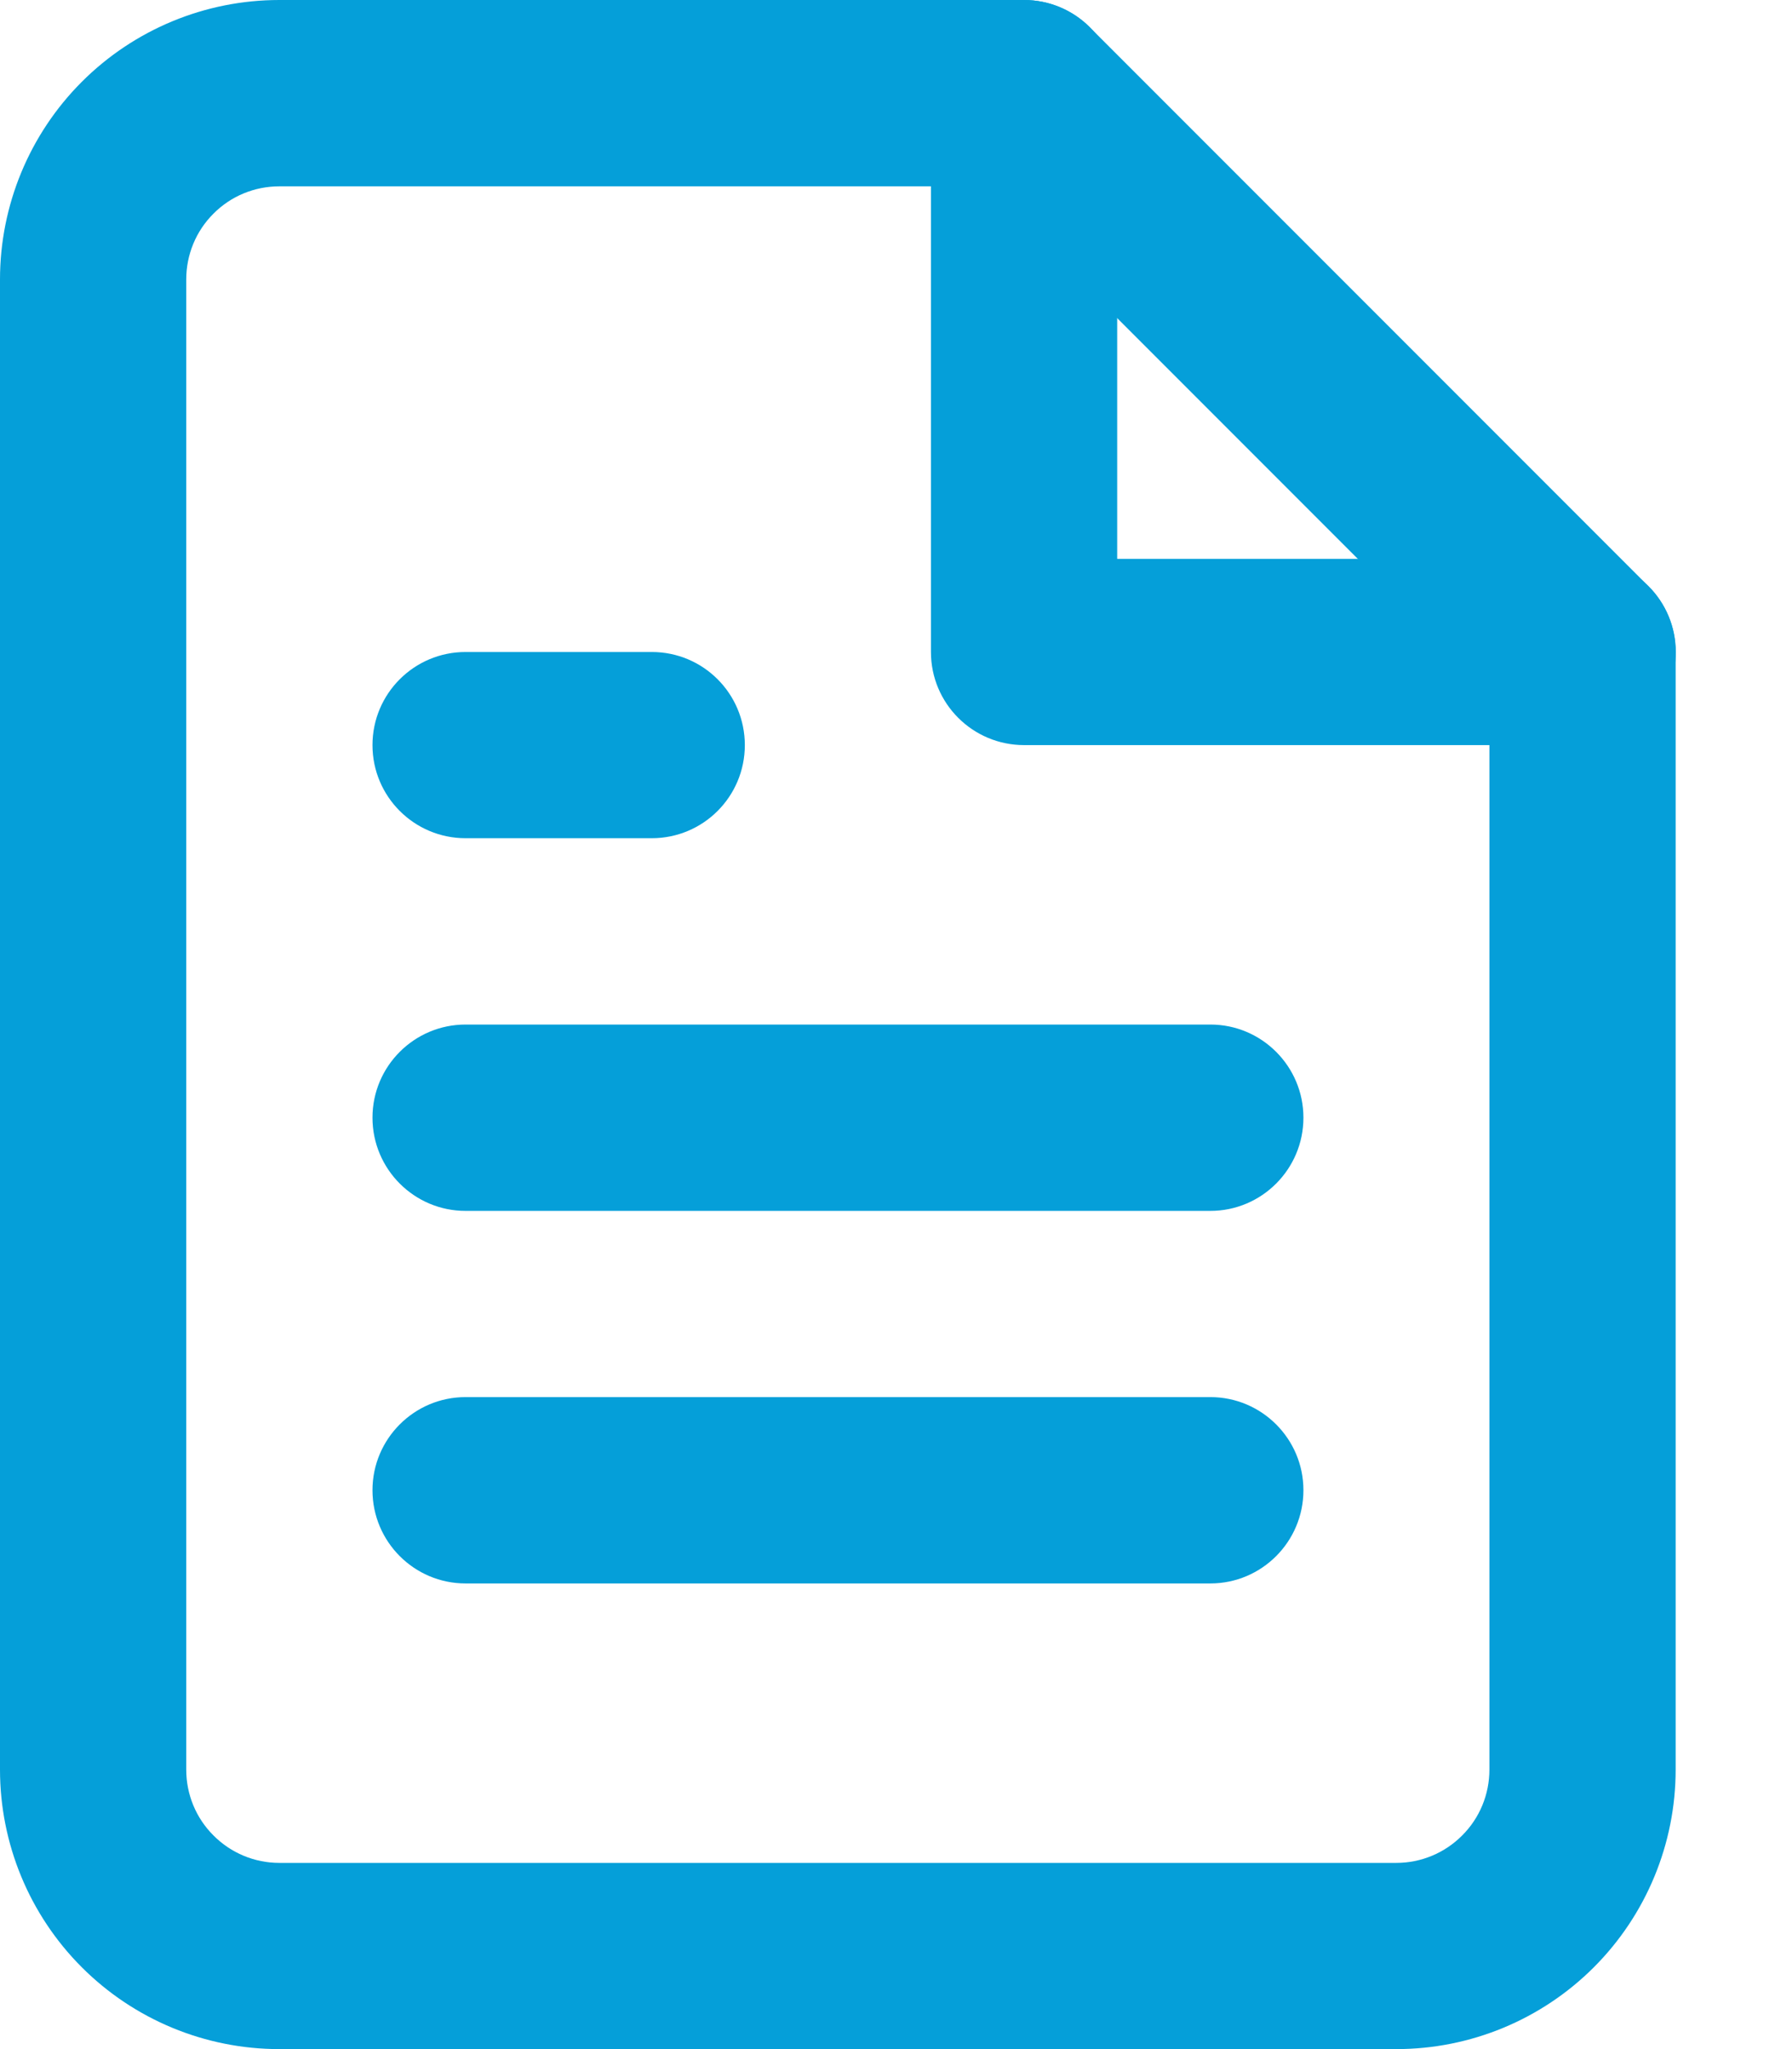 <svg width="14" height="16" viewBox="0 0 14 16" fill="none" xmlns="http://www.w3.org/2000/svg">
<path fill-rule="evenodd" clip-rule="evenodd" d="M0.639 0.639C1.048 0.23 1.603 0 2.182 0H8C8.193 0 8.378 0.077 8.514 0.213L12.878 4.577C13.014 4.713 13.091 4.898 13.091 5.091V13.818C13.091 14.397 12.861 14.952 12.452 15.361C12.043 15.77 11.488 16 10.909 16H2.182C1.603 16 1.048 15.77 0.639 15.361C0.23 14.952 0 14.397 0 13.818V2.182C0 1.603 0.23 1.048 0.639 0.639ZM2.182 1.455C1.989 1.455 1.804 1.531 1.668 1.668C1.531 1.804 1.455 1.989 1.455 2.182V13.818C1.455 14.011 1.531 14.196 1.668 14.332C1.804 14.469 1.989 14.546 2.182 14.546H10.909C11.102 14.546 11.287 14.469 11.423 14.332C11.56 14.196 11.636 14.011 11.636 13.818V5.392L7.699 1.455H2.182Z" fill="#059FD9"/>
<path fill-rule="evenodd" clip-rule="evenodd" d="M8.001 0C8.402 0 8.728 0.326 8.728 0.727V4.364H12.364C12.766 4.364 13.092 4.689 13.092 5.091C13.092 5.493 12.766 5.818 12.364 5.818H8.001C7.599 5.818 7.273 5.493 7.273 5.091V0.727C7.273 0.326 7.599 0 8.001 0Z" fill="#059FD9"/>
<path fill-rule="evenodd" clip-rule="evenodd" d="M2.91 8.727C2.91 8.326 3.236 8 3.637 8H9.456C9.857 8 10.183 8.326 10.183 8.727C10.183 9.129 9.857 9.455 9.456 9.455H3.637C3.236 9.455 2.91 9.129 2.91 8.727Z" fill="#059FD9"/>
<path fill-rule="evenodd" clip-rule="evenodd" d="M2.91 11.636C2.91 11.235 3.236 10.909 3.637 10.909H9.456C9.857 10.909 10.183 11.235 10.183 11.636C10.183 12.038 9.857 12.364 9.456 12.364H3.637C3.236 12.364 2.91 12.038 2.91 11.636Z" fill="#059FD9"/>
<path fill-rule="evenodd" clip-rule="evenodd" d="M2.91 5.818C2.91 5.416 3.236 5.091 3.637 5.091H5.092C5.494 5.091 5.819 5.416 5.819 5.818C5.819 6.22 5.494 6.545 5.092 6.545H3.637C3.236 6.545 2.91 6.22 2.91 5.818Z" fill="#059FD9"/>
</svg>
